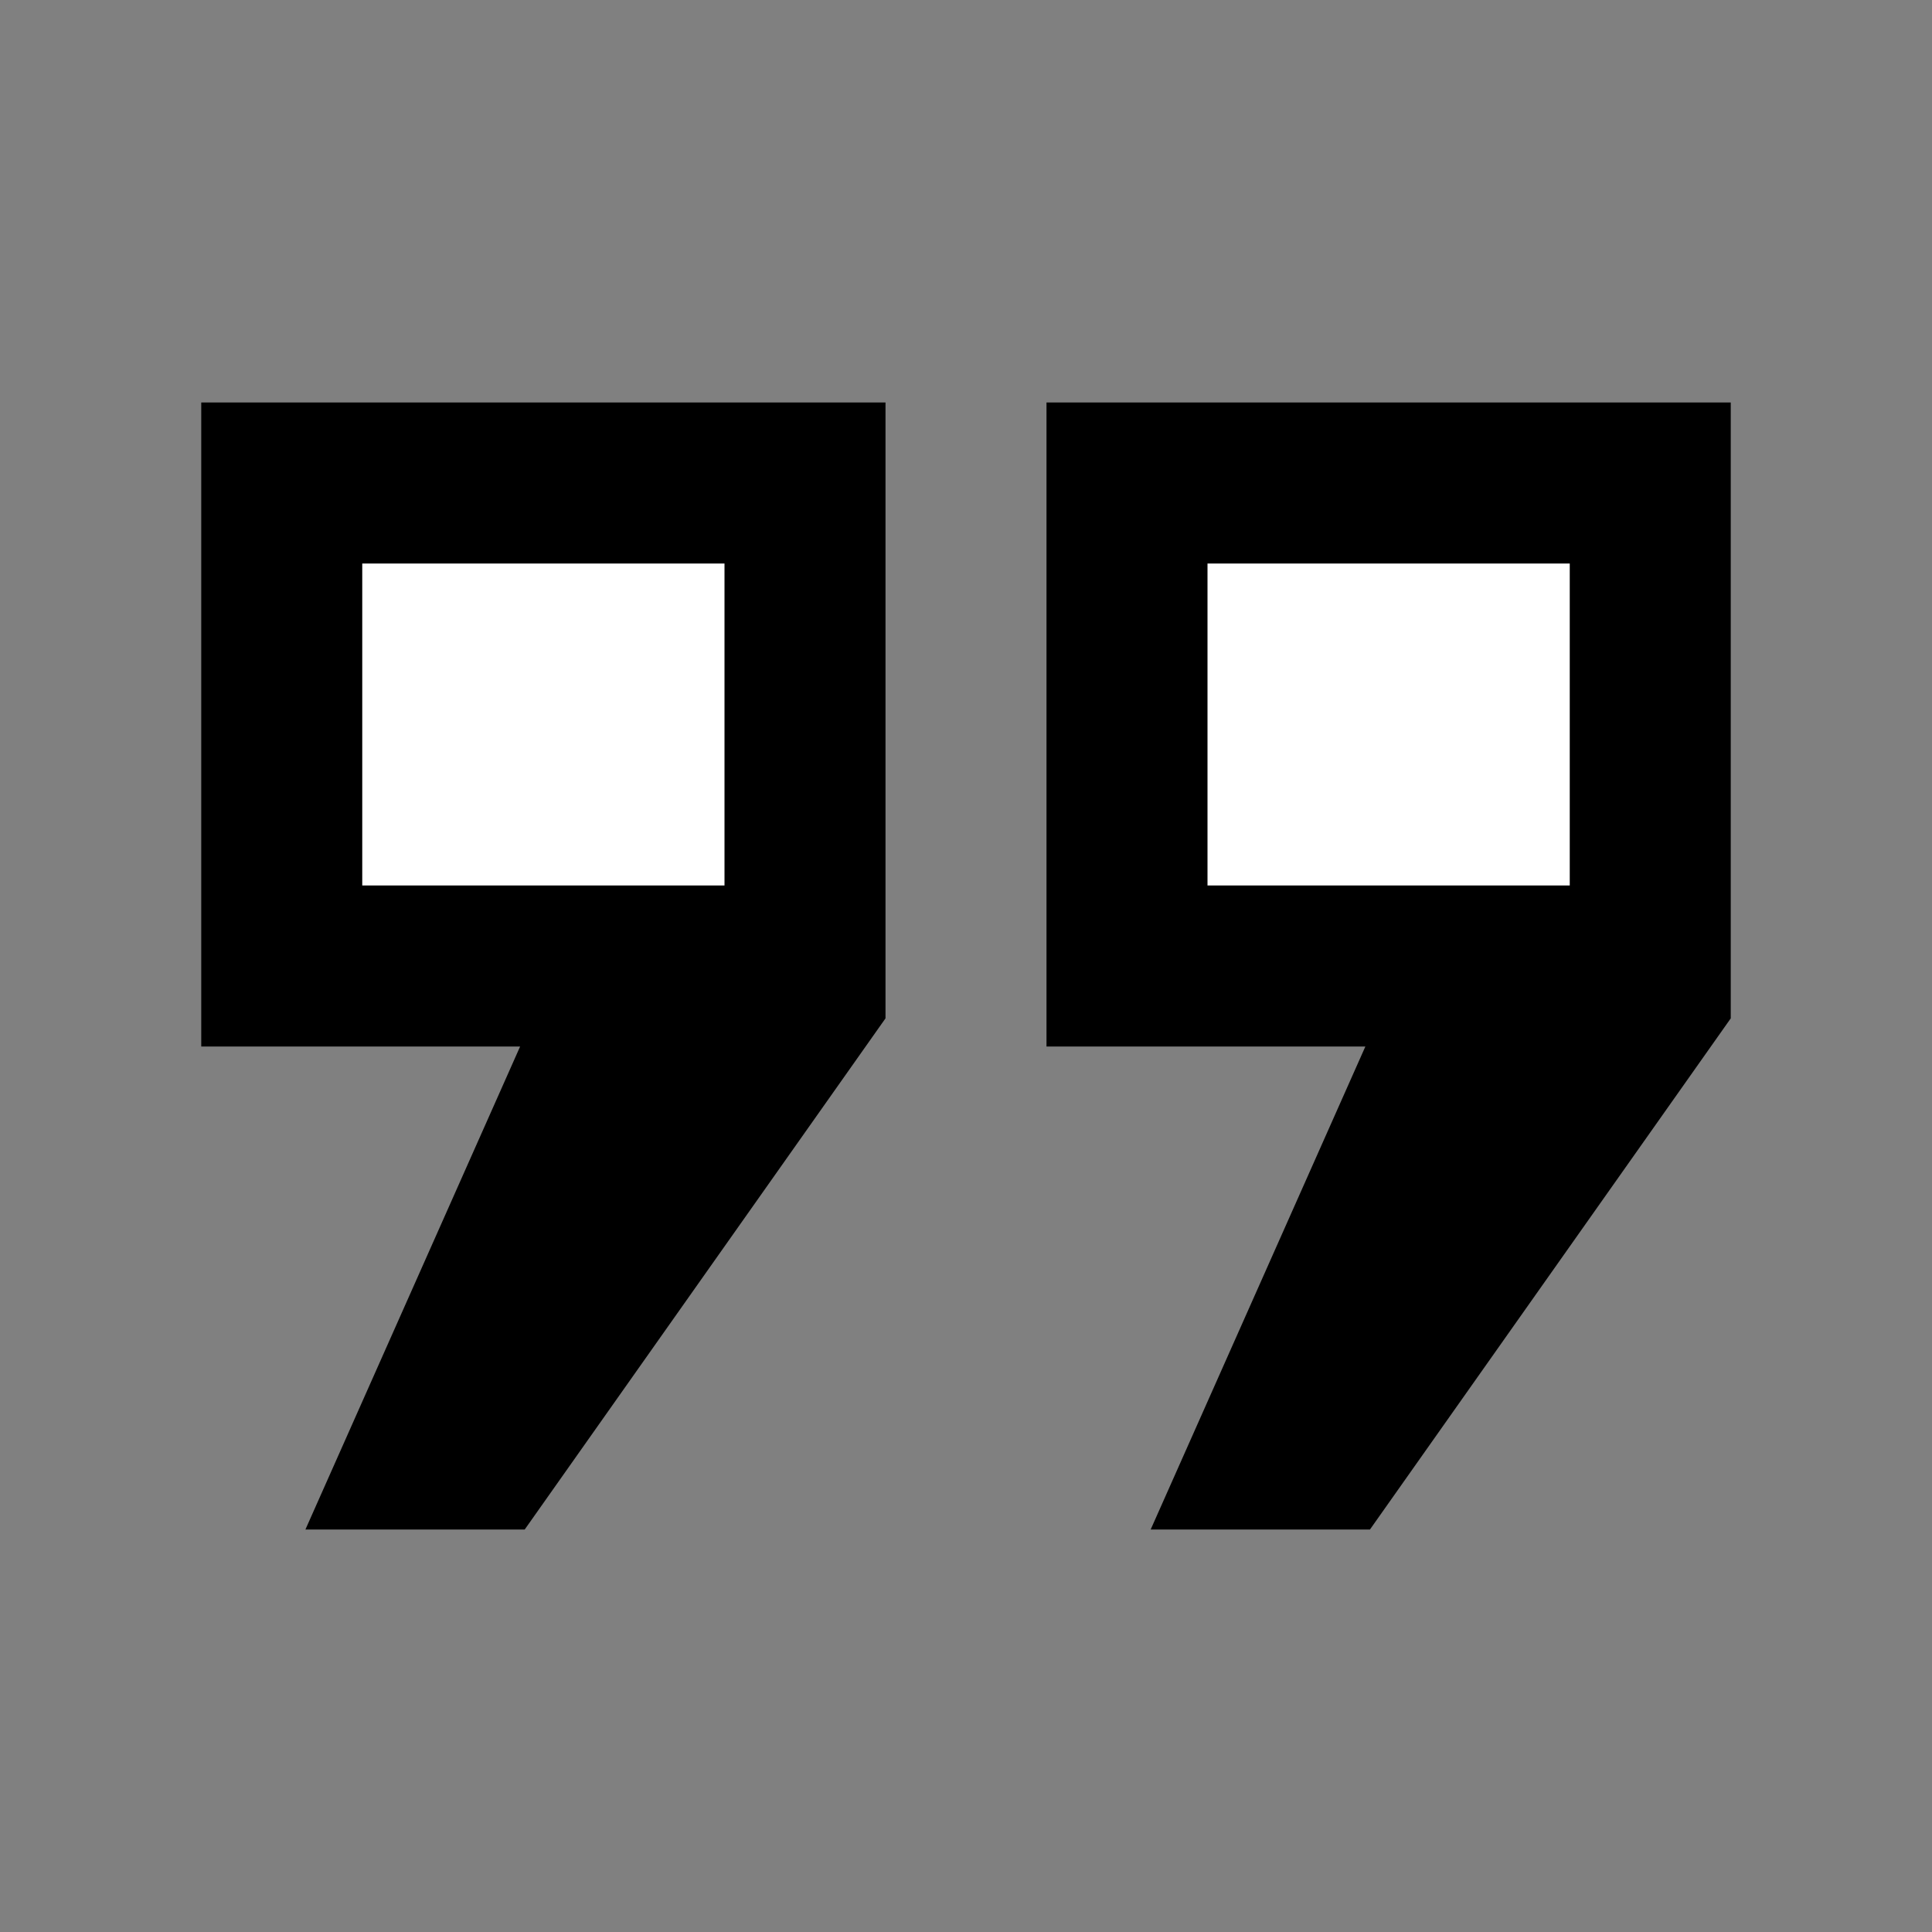 <svg width="24" height="24" viewBox="0 0 24 24" fill="none" xmlns="http://www.w3.org/2000/svg">
<rect x="0" y="0" width="24" height="24" fill="#808080" stroke="none"/>
<g id="quote">
<g id="fill1">
<path d="M10 6H3.5V12H8L5.333 18H6L10 12.333V6Z" fill="white"/>
<path d="M20.5 6H14V12H18.5L15.833 18H16.5L20.5 12.333V6Z" fill="white"/>
</g>
<g id="stroke1">
<path d="M10 6H3.5V12H8L5.333 18H6L10 12.333V6Z" stroke="black" stroke-width="2" stroke-linecap="square"/>
<path d="M20.5 6H14V12H18.5L15.833 18H16.5L20.5 12.333V6Z" stroke="black" stroke-width="2" stroke-linecap="square"/>
</g>
</g>
</svg>
